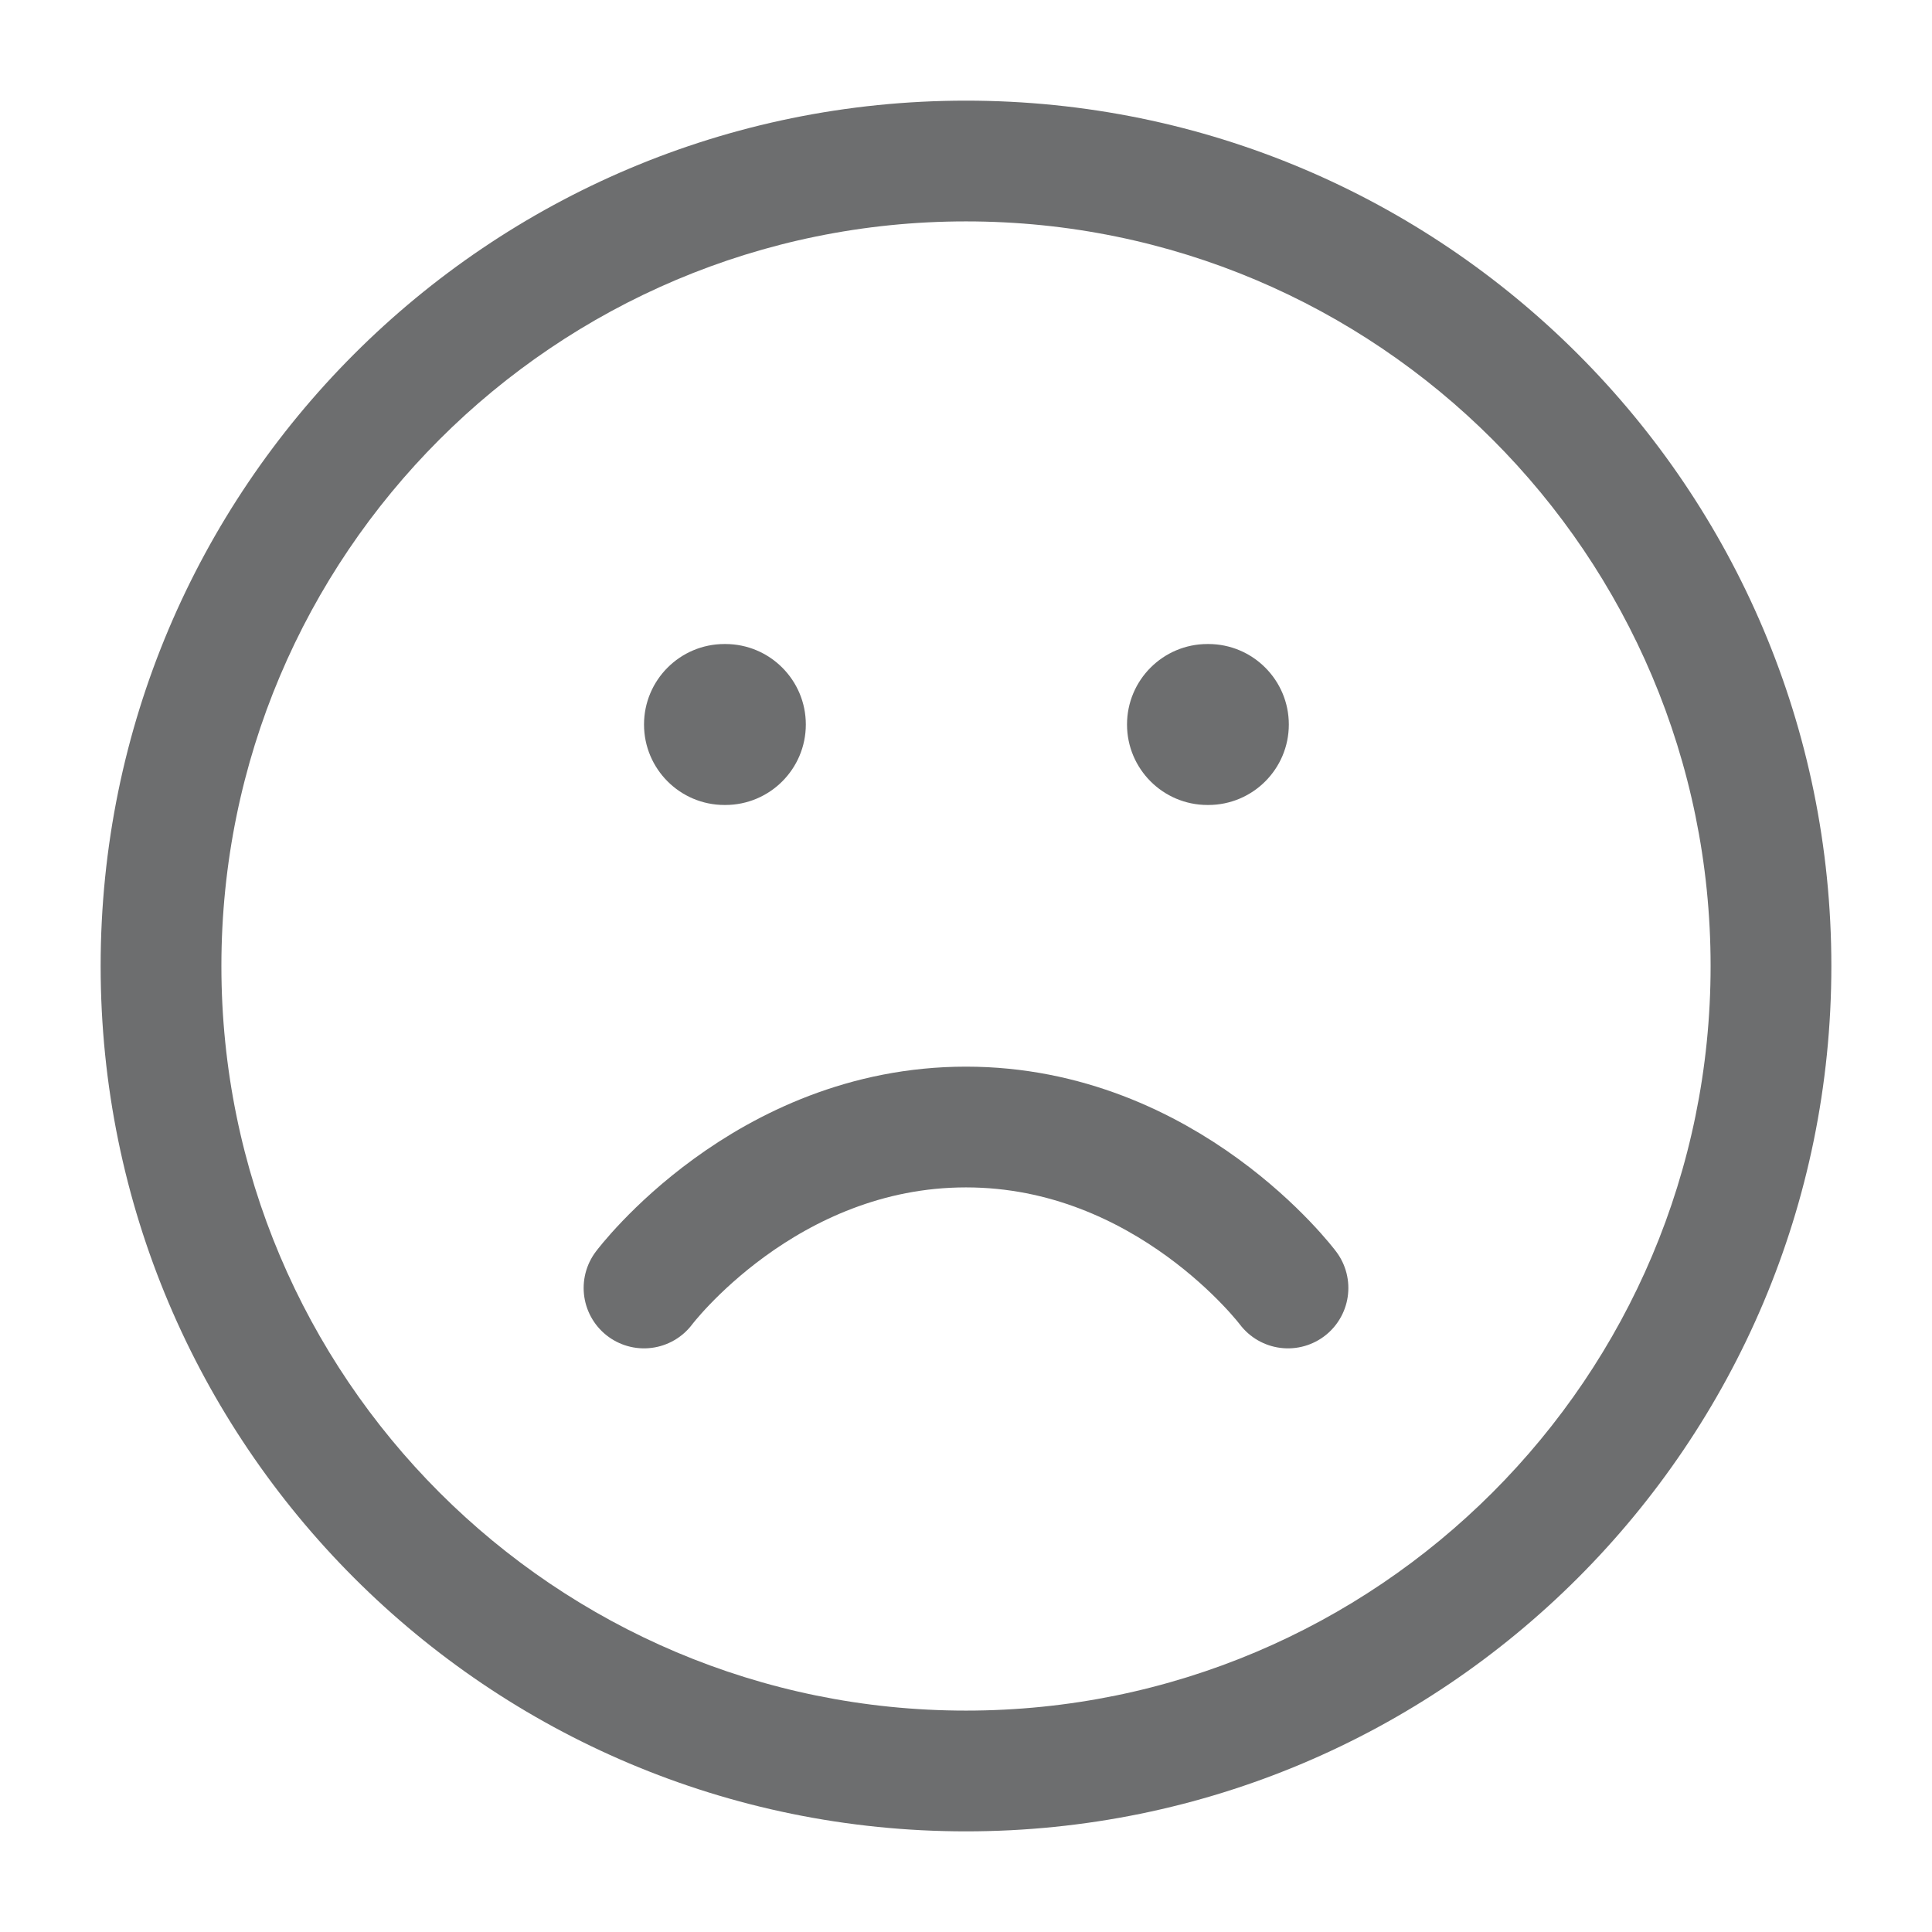 <svg width="32" height="32" viewBox="0 0 32 32" fill="none" xmlns="http://www.w3.org/2000/svg">
<path fill-rule="evenodd" clip-rule="evenodd" d="M16 3.667C9.189 3.667 3.667 9.188 3.667 16C3.667 22.811 9.189 28.333 16 28.333C22.811 28.333 28.333 22.811 28.333 16C28.333 9.188 22.811 3.667 16 3.667ZM1.667 16C1.667 8.084 8.084 1.667 16 1.667C23.916 1.667 30.333 8.084 30.333 16C30.333 23.916 23.916 30.333 16 30.333C8.084 30.333 1.667 23.916 1.667 16Z" fill="#6D6E6F"/>
<path d="M21.333 21.333C21.333 21.333 19.333 18.667 16 18.667C12.667 18.667 10.667 21.333 10.667 21.333" stroke="#6D6E6F" stroke-width="2" stroke-linecap="round" stroke-linejoin="round"/>
<path fill-rule="evenodd" clip-rule="evenodd" d="M10.667 12C10.667 11.264 11.264 10.667 12 10.667H12.013C12.75 10.667 13.347 11.264 13.347 12C13.347 12.736 12.75 13.333 12.013 13.333H12C11.264 13.333 10.667 12.736 10.667 12Z" fill="#6D6E6F"/>
<path fill-rule="evenodd" clip-rule="evenodd" d="M18.667 12C18.667 11.264 19.264 10.667 20 10.667H20.013C20.75 10.667 21.347 11.264 21.347 12C21.347 12.736 20.75 13.333 20.013 13.333H20C19.264 13.333 18.667 12.736 18.667 12Z" fill="#6D6E6F"/>
</svg>
